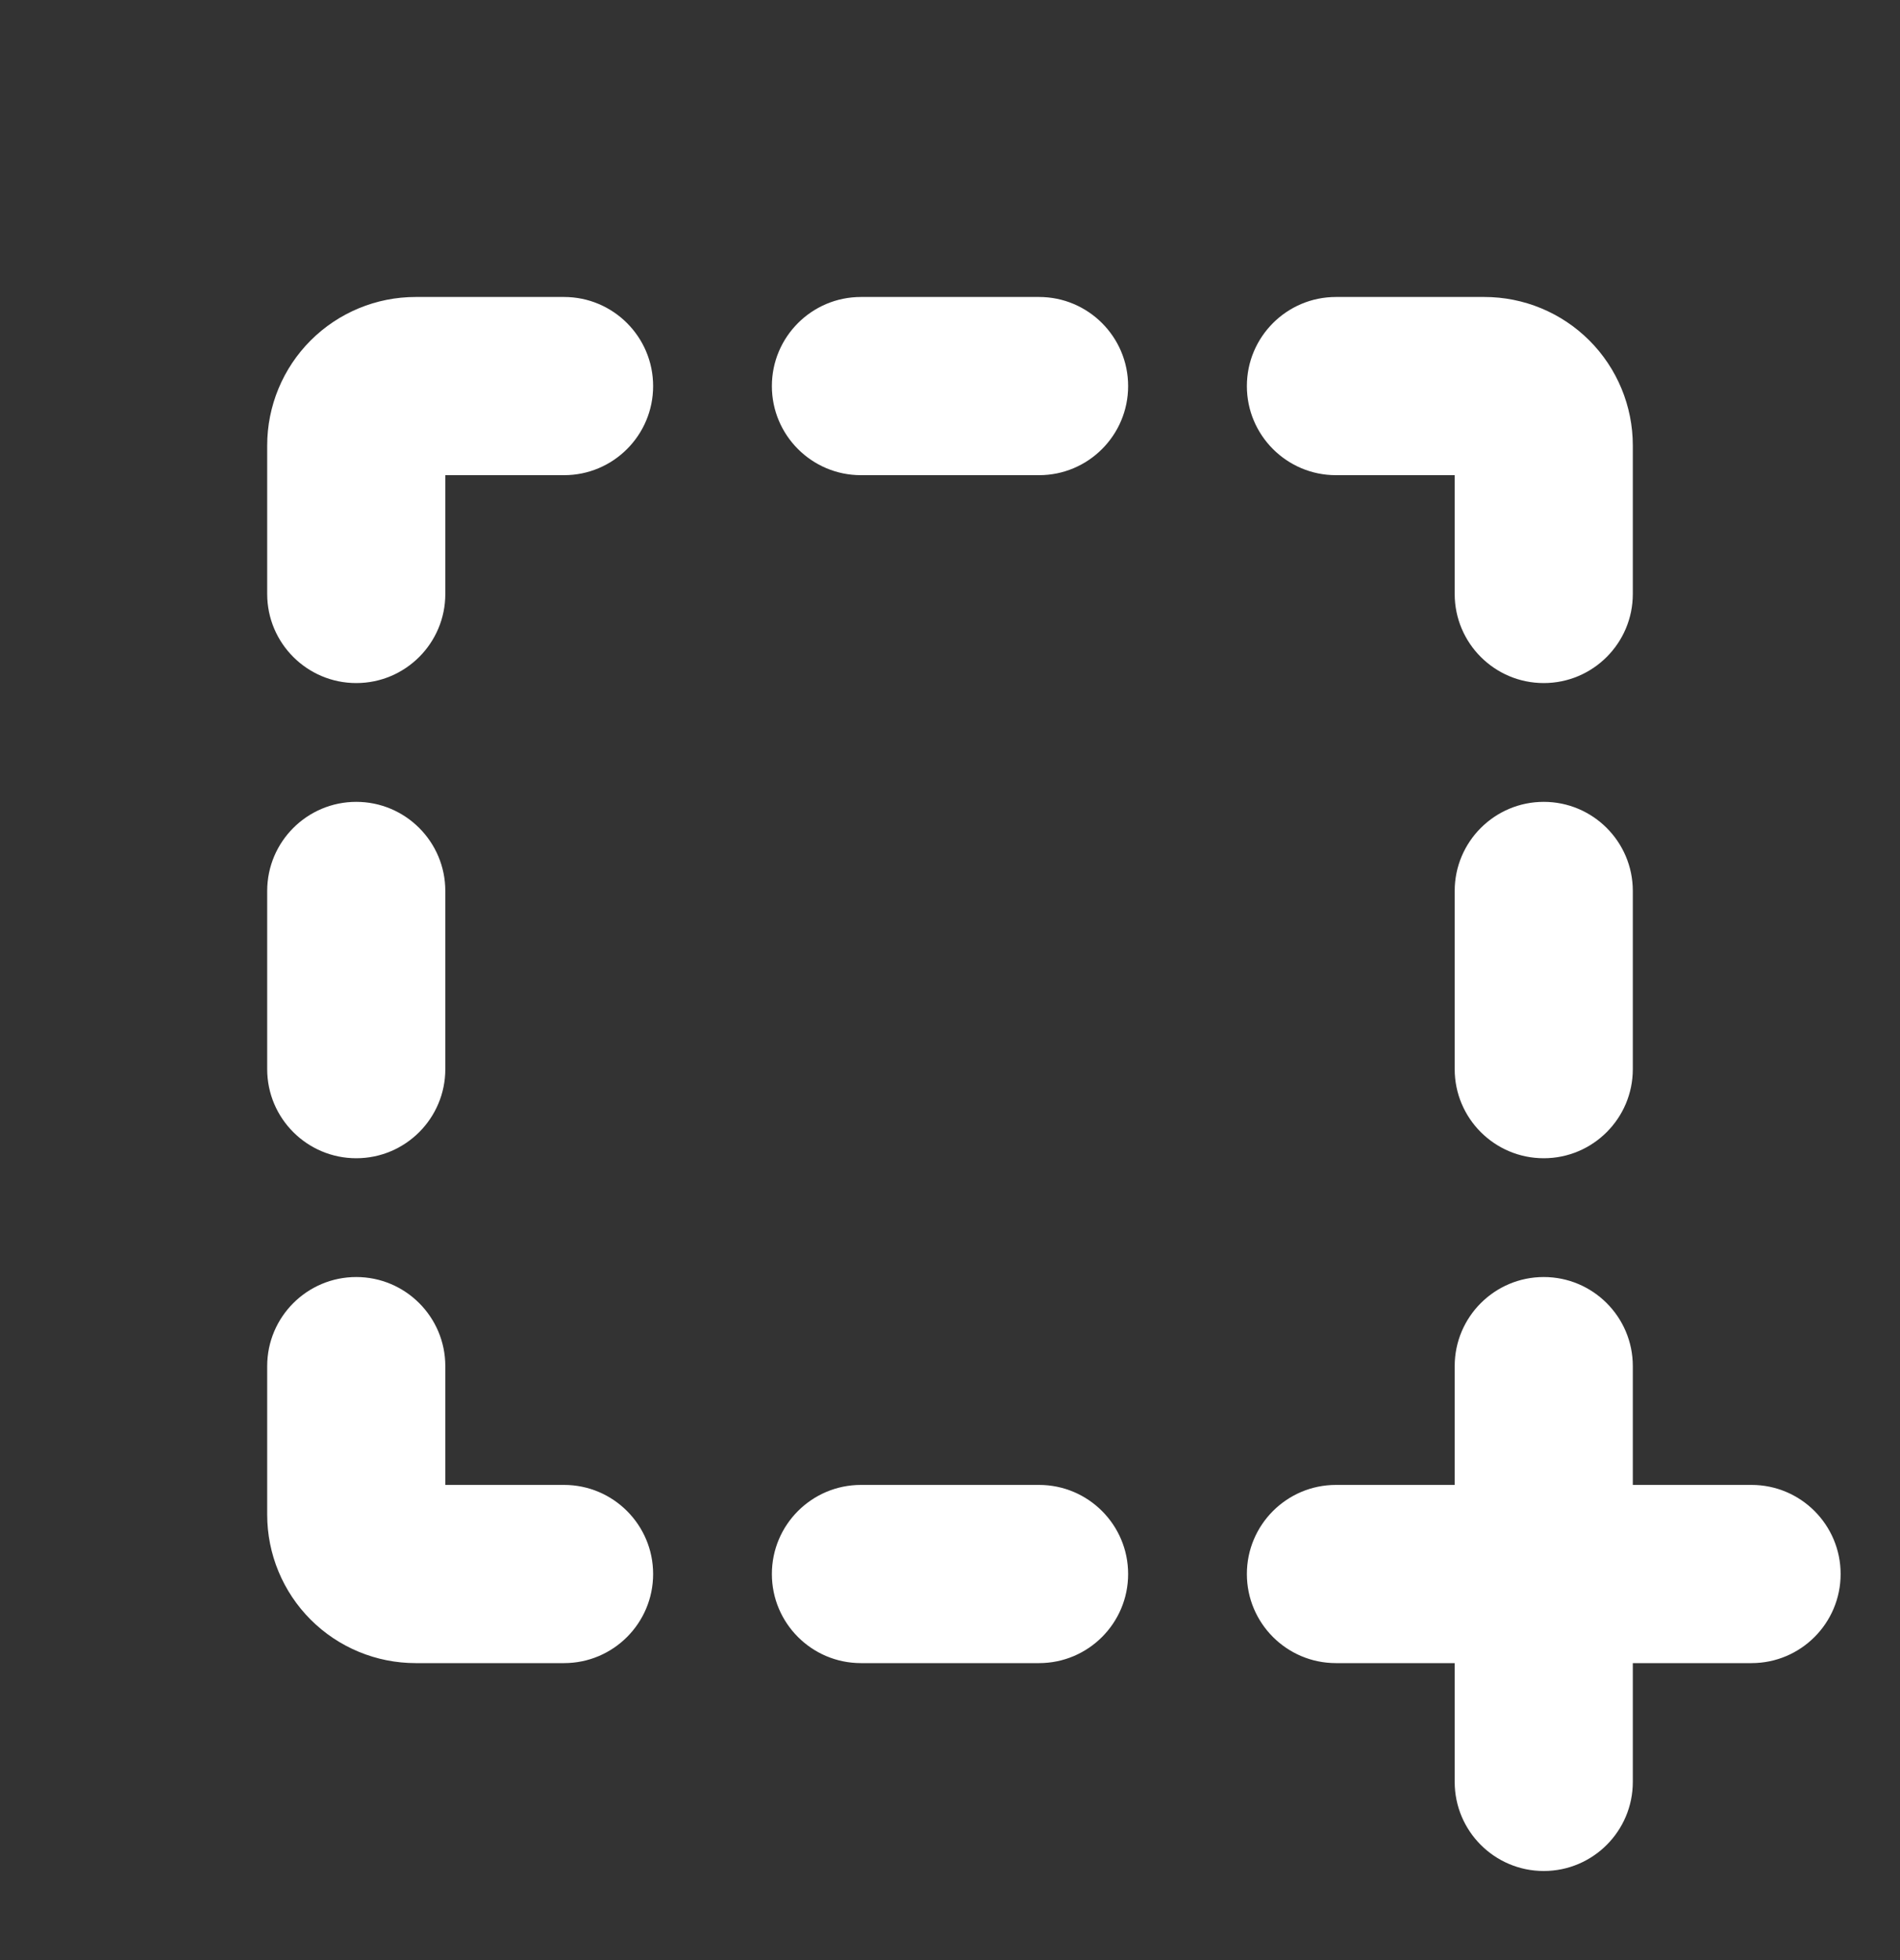 <svg width="32" height="33" viewBox="0 0 32 33" fill="none" xmlns="http://www.w3.org/2000/svg">
<rect x="0" y="0" width="32" height="33" fill="#333333" stroke="none"/>
<path d="M13.5 6.5C13.5 5.948 13.948 5.5 14.5 5.5H17.5C18.052 5.5 18.5 5.948 18.5 6.5C18.5 7.052 18.052 7.5 17.5 7.5H14.5C13.948 7.5 13.5 7.052 13.5 6.5Z" fill="white"/>
<path d="M13.5 26.5C13.5 25.948 13.948 25.5 14.5 25.5H17.5C18.052 25.5 18.5 25.948 18.5 26.5C18.5 27.052 18.052 27.5 17.5 27.5H14.5C13.948 27.5 13.5 27.052 13.5 26.5Z" fill="white"/>
<path d="M22.5 5.5C21.948 5.5 21.5 5.948 21.5 6.5C21.5 7.052 21.948 7.5 22.5 7.5L25 7.5V10C25 10.552 25.448 11 26 11C26.552 11 27 10.552 27 10V7.5C27 6.97 26.789 6.461 26.414 6.086C26.039 5.711 25.53 5.5 25 5.5H22.5Z" fill="white"/>
<path d="M26 14C26.552 14 27 14.448 27 15V18C27 18.552 26.552 19 26 19C25.448 19 25 18.552 25 18V15C25 14.448 25.448 14 26 14Z" fill="white"/>
<path d="M7 15C7 14.448 6.552 14 6 14C5.448 14 5 14.448 5 15V18C5 18.552 5.448 19 6 19C6.552 19 7 18.552 7 18V15Z" fill="white"/>
<path d="M6 22C6.552 22 7 22.448 7 23V25.5H9.5C10.052 25.5 10.5 25.948 10.5 26.5C10.5 27.052 10.052 27.5 9.5 27.5H7C6.47 27.5 5.961 27.289 5.586 26.914C5.211 26.539 5 26.03 5 25.5V23C5 22.448 5.448 22 6 22Z" fill="white"/>
<path d="M7 5.5C6.47 5.5 5.961 5.711 5.586 6.086C5.211 6.461 5 6.97 5 7.5V10C5 10.552 5.448 11 6 11C6.552 11 7 10.552 7 10L7 7.5L9.5 7.5C10.052 7.5 10.5 7.052 10.5 6.5C10.5 5.948 10.052 5.5 9.5 5.5H7Z" fill="white"/>
<path d="M26 22C26.552 22 27 22.448 27 23V25.5H29.5C30.052 25.5 30.5 25.948 30.5 26.5C30.5 27.052 30.052 27.5 29.5 27.5H27V30C27 30.552 26.552 31 26 31C25.448 31 25 30.552 25 30V27.5H22.5C21.948 27.5 21.5 27.052 21.5 26.5C21.5 25.948 21.948 25.5 22.5 25.5H25V23C25 22.448 25.448 22 26 22Z" fill="white"/>
<path fill-rule="evenodd" clip-rule="evenodd" d="M5.232 5.732C5.701 5.263 6.337 5 7 5H9.5C10.328 5 11 5.672 11 6.5C11 7.328 10.328 8 9.5 8L7.5 8L7.5 10C7.5 10.828 6.828 11.5 6 11.5C5.172 11.5 4.5 10.828 4.5 10V7.5C4.5 6.837 4.763 6.201 5.232 5.732ZM7 6C6.602 6 6.221 6.158 5.939 6.439C5.658 6.721 5.5 7.102 5.5 7.5V10C5.5 10.276 5.724 10.5 6 10.5C6.276 10.5 6.5 10.276 6.5 10L6.5 7.5C6.5 7.224 6.724 7 7 7L9.5 7C9.776 7 10 6.776 10 6.5C10 6.224 9.776 6 9.5 6H7ZM14.5 6C14.224 6 14 6.224 14 6.5C14 6.776 14.224 7 14.5 7H17.5C17.776 7 18 6.776 18 6.5C18 6.224 17.776 6 17.5 6H14.5ZM13 6.5C13 5.672 13.672 5 14.5 5H17.5C18.328 5 19 5.672 19 6.5C19 7.328 18.328 8 17.5 8H14.5C13.672 8 13 7.328 13 6.5ZM21 6.5C21 5.672 21.672 5 22.5 5H25C25.663 5 26.299 5.263 26.768 5.732C27.237 6.201 27.5 6.837 27.5 7.5V10C27.5 10.828 26.828 11.5 26 11.5C25.172 11.5 24.5 10.828 24.5 10V8L22.5 8C21.672 8 21 7.328 21 6.5ZM22.5 6C22.224 6 22 6.224 22 6.5C22 6.776 22.224 7 22.5 7L25 7C25.276 7 25.5 7.224 25.5 7.5V10C25.5 10.276 25.724 10.5 26 10.5C26.276 10.5 26.5 10.276 26.5 10V7.5C26.5 7.102 26.342 6.721 26.061 6.439C25.779 6.158 25.398 6 25 6H22.5ZM4.5 15C4.5 14.172 5.172 13.5 6 13.5C6.828 13.5 7.5 14.172 7.5 15V18C7.5 18.828 6.828 19.5 6 19.5C5.172 19.5 4.5 18.828 4.5 18V15ZM6 14.5C5.724 14.5 5.5 14.724 5.5 15V18C5.5 18.276 5.724 18.5 6 18.5C6.276 18.5 6.5 18.276 6.5 18V15C6.5 14.724 6.276 14.5 6 14.5ZM26 14.5C25.724 14.5 25.5 14.724 25.5 15V18C25.5 18.276 25.724 18.5 26 18.5C26.276 18.5 26.5 18.276 26.5 18V15C26.5 14.724 26.276 14.5 26 14.5ZM24.5 15C24.5 14.172 25.172 13.5 26 13.5C26.828 13.5 27.5 14.172 27.5 15V18C27.5 18.828 26.828 19.5 26 19.5C25.172 19.5 24.5 18.828 24.5 18V15ZM6 22.5C5.724 22.5 5.5 22.724 5.5 23V25.5C5.5 25.898 5.658 26.279 5.939 26.561C6.221 26.842 6.602 27 7 27H9.5C9.776 27 10 26.776 10 26.5C10 26.224 9.776 26 9.5 26H7C6.724 26 6.5 25.776 6.5 25.5V23C6.5 22.724 6.276 22.5 6 22.5ZM4.5 23C4.5 22.172 5.172 21.5 6 21.5C6.828 21.5 7.5 22.172 7.5 23V25H9.5C10.328 25 11 25.672 11 26.5C11 27.328 10.328 28 9.5 28H7C6.337 28 5.701 27.737 5.232 27.268C4.763 26.799 4.5 26.163 4.5 25.5V23ZM26 22.5C25.724 22.5 25.5 22.724 25.5 23V25.5C25.5 25.776 25.276 26 25 26H22.5C22.224 26 22 26.224 22 26.5C22 26.776 22.224 27 22.5 27H25C25.276 27 25.5 27.224 25.5 27.5V30C25.5 30.276 25.724 30.5 26 30.5C26.276 30.5 26.5 30.276 26.5 30V27.5C26.5 27.224 26.724 27 27 27H29.5C29.776 27 30 26.776 30 26.5C30 26.224 29.776 26 29.5 26H27C26.724 26 26.5 25.776 26.5 25.5V23C26.5 22.724 26.276 22.5 26 22.5ZM24.5 23C24.5 22.172 25.172 21.5 26 21.5C26.828 21.5 27.5 22.172 27.5 23V25H29.5C30.328 25 31 25.672 31 26.5C31 27.328 30.328 28 29.5 28H27.5V30C27.5 30.828 26.828 31.5 26 31.5C25.172 31.5 24.5 30.828 24.5 30V28H22.5C21.672 28 21 27.328 21 26.5C21 25.672 21.672 25 22.5 25H24.5V23ZM14.5 26C14.224 26 14 26.224 14 26.5C14 26.776 14.224 27 14.5 27H17.5C17.776 27 18 26.776 18 26.5C18 26.224 17.776 26 17.5 26H14.5ZM13 26.5C13 25.672 13.672 25 14.5 25H17.5C18.328 25 19 25.672 19 26.5C19 27.328 18.328 28 17.5 28H14.5C13.672 28 13 27.328 13 26.5Z" fill="white"/>
</svg>
